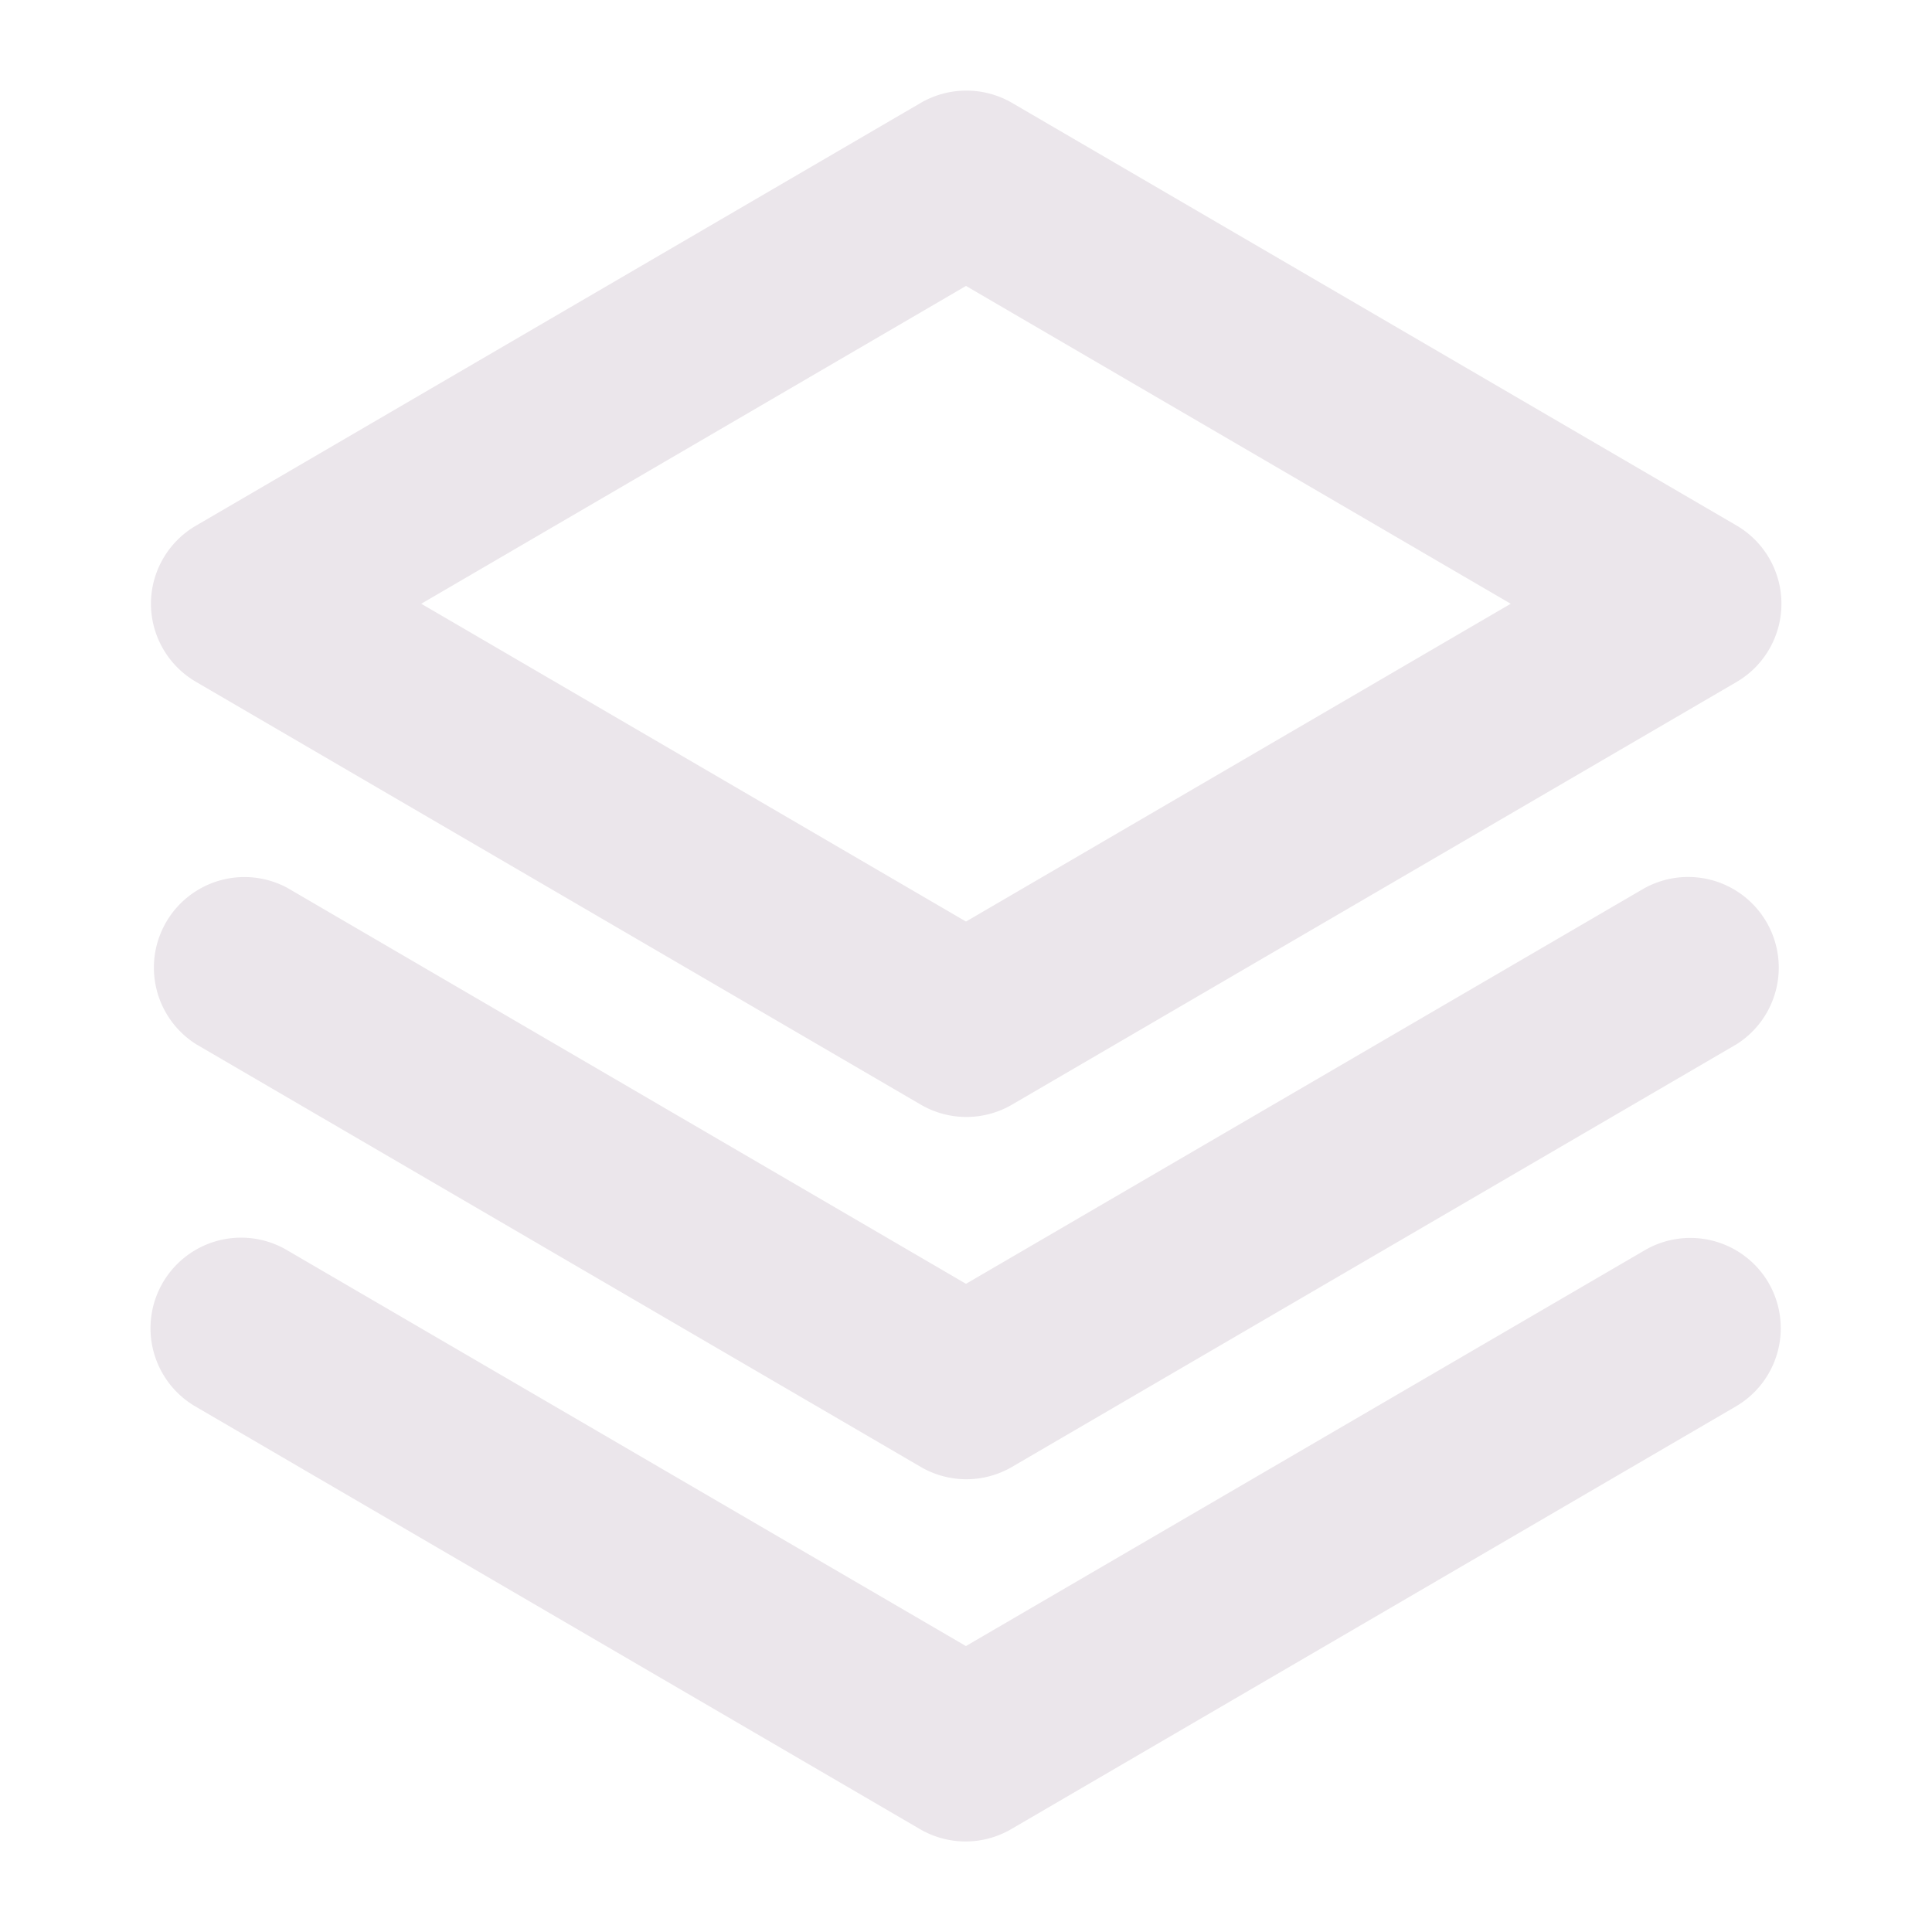<svg xmlns="http://www.w3.org/2000/svg" width="24" height="24" viewBox="0 0 24 24">
  <path fill="#EBE6EB" d="M21.971 15.938a1.125 1.125 0 0 1-.409 1.534l-9 5.25a1.125 1.125 0 0 1-1.134 0l-9-5.25a1.125 1.125 0 0 1 1.134-1.944l8.437 4.92 8.438-4.92a1.125 1.125 0 0 1 1.534.41Zm-1.534-4.91L12 15.948l-8.433-4.92a1.125 1.125 0 0 0-1.13 1.944l9 5.25a1.125 1.125 0 0 0 1.135 0l9-5.25a1.126 1.126 0 0 0-1.134-1.944ZM1.875 7.5a1.125 1.125 0 0 1 .563-.972l9-5.25a1.13 1.13 0 0 1 1.134 0l9 5.25a1.126 1.126 0 0 1 0 1.944l-9 5.25a1.125 1.125 0 0 1-1.134 0l-9-5.25a1.125 1.125 0 0 1-.563-.972Zm3.358 0L12 11.448 18.767 7.5 12 3.552 5.233 7.5Z"/>
</svg>

